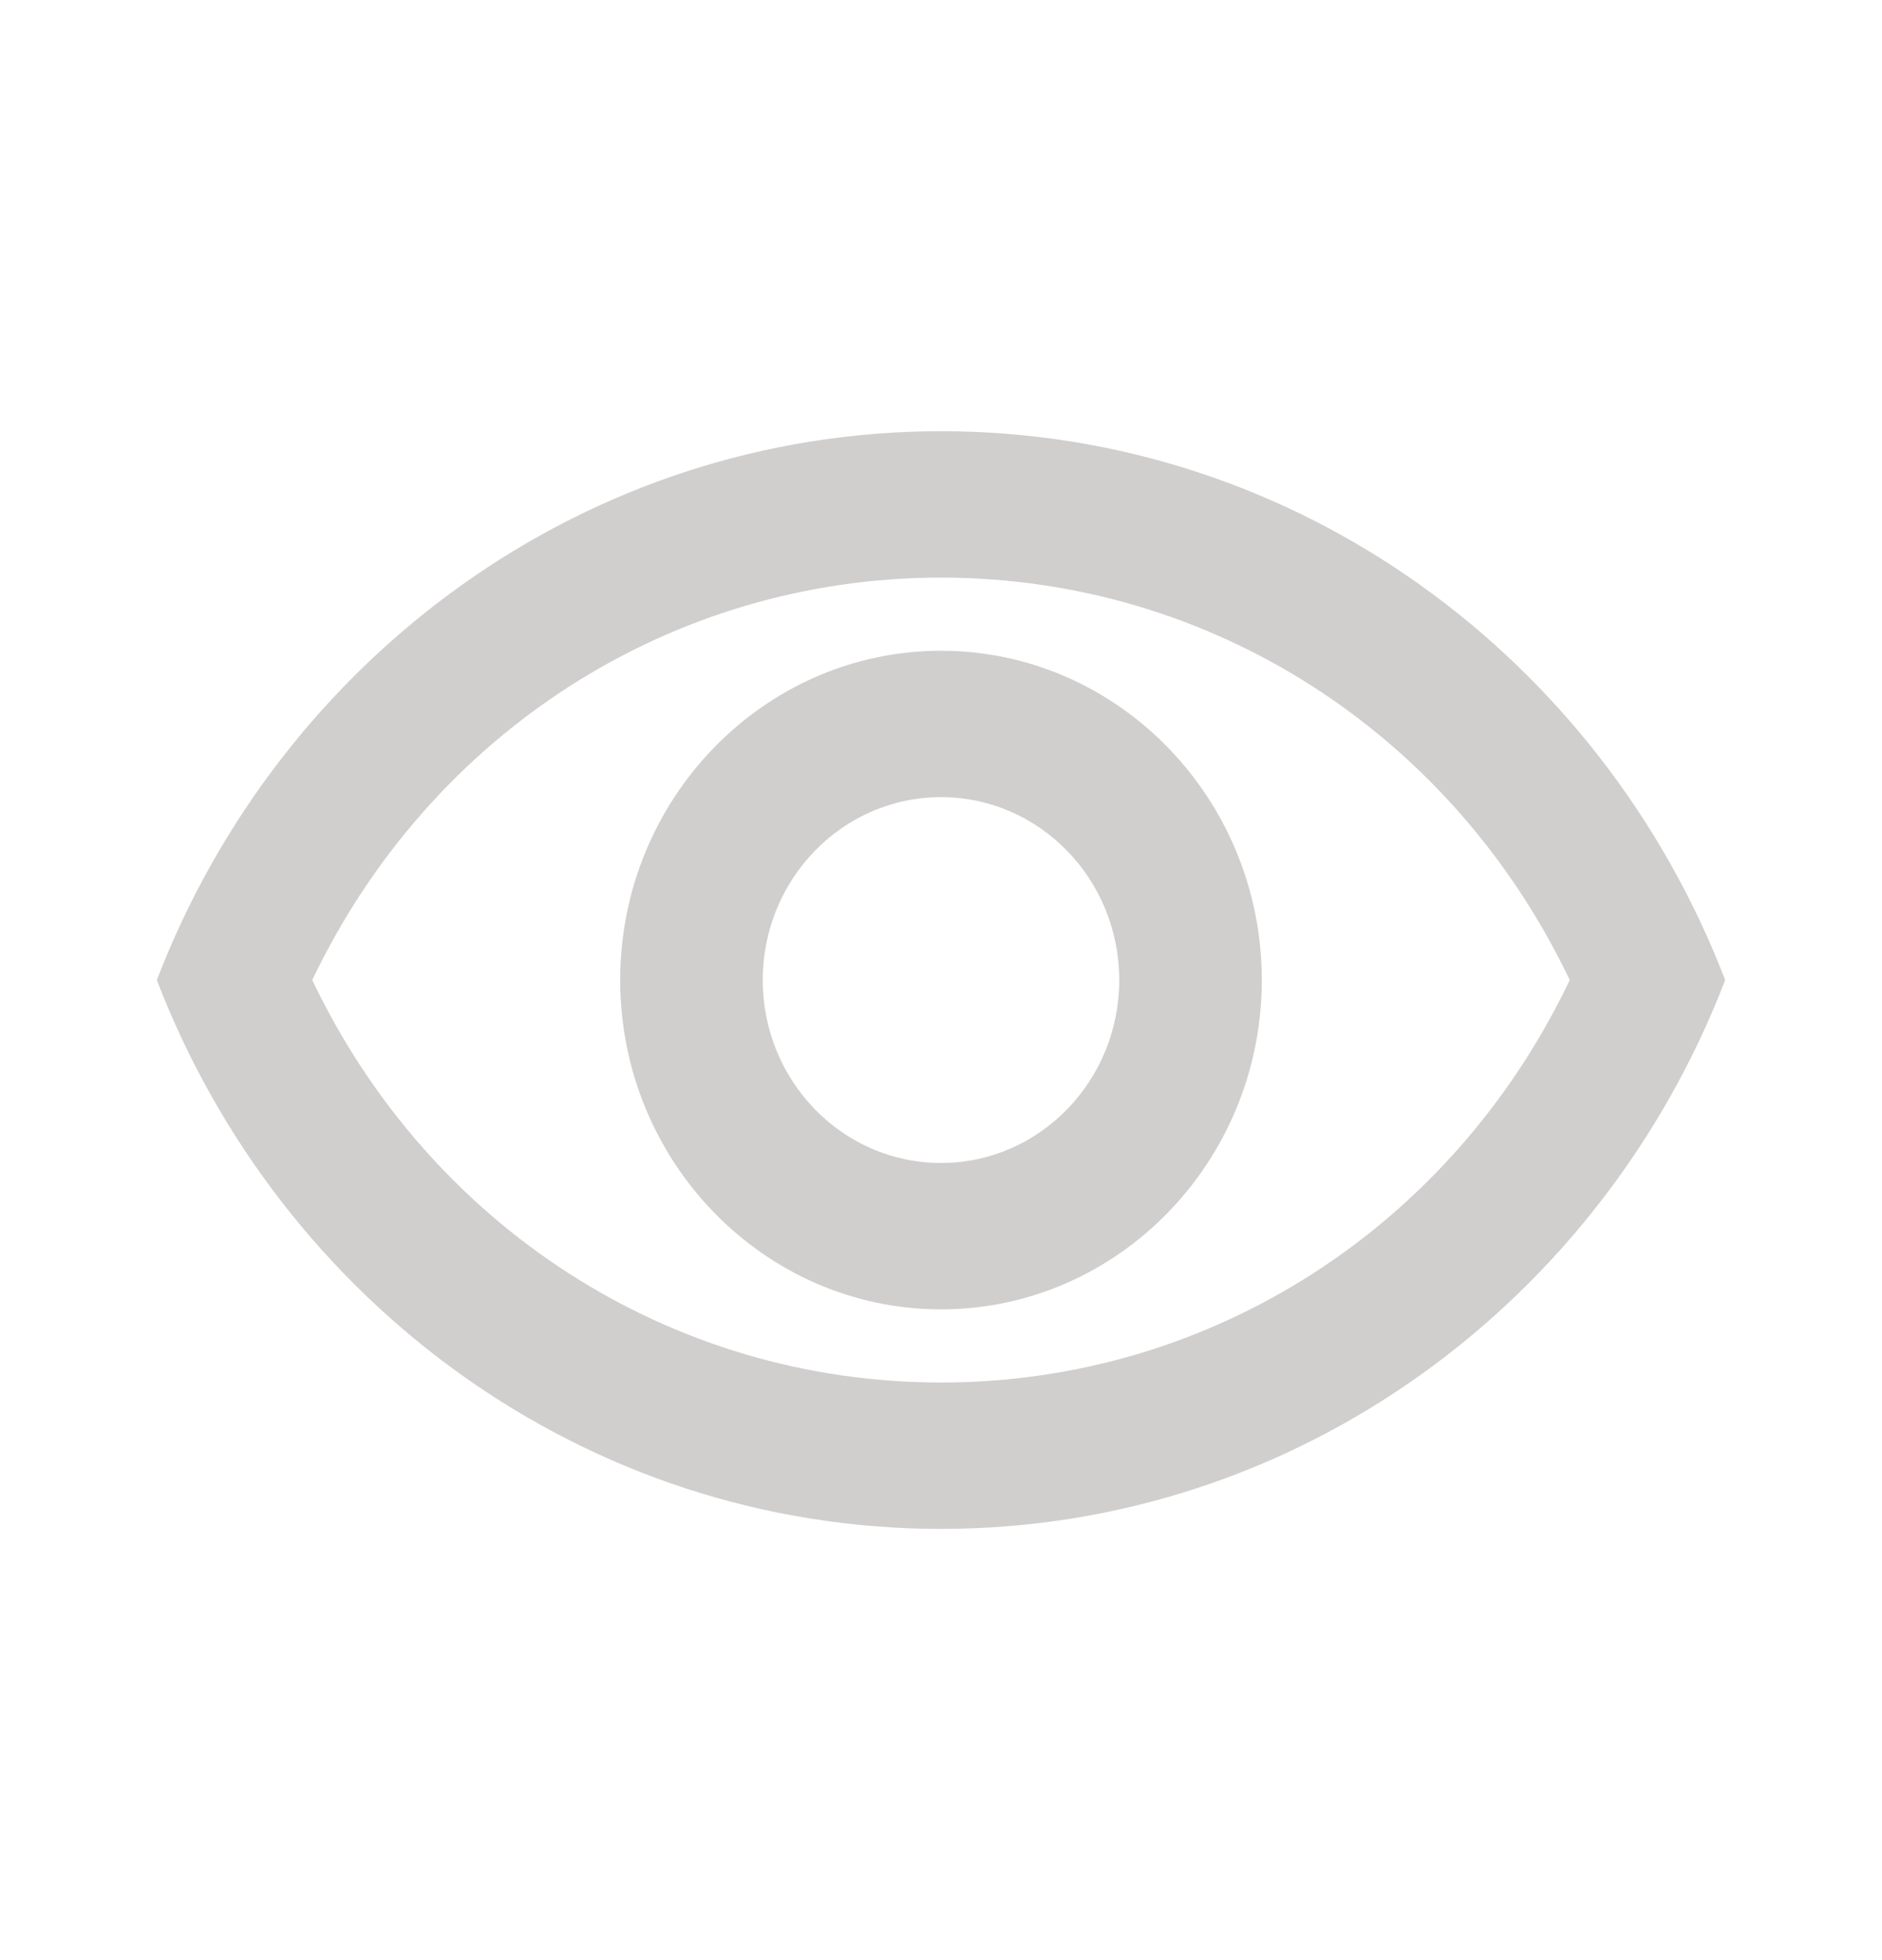 <svg width="24" height="25" viewBox="0 0 24 25" fill="none" xmlns="http://www.w3.org/2000/svg">
<path d="M12 7.367C15.445 7.367 18.518 9.355 20.018 12.5C18.518 15.645 15.445 17.633 12 17.633C8.555 17.633 5.482 15.645 3.982 12.5C5.482 9.355 8.555 7.367 12 7.367ZM12 5.5C7.455 5.5 3.573 8.403 2 12.5C3.573 16.597 7.455 19.5 12 19.5C16.546 19.5 20.427 16.597 22 12.5C20.427 8.403 16.546 5.5 12 5.5ZM12 10.167C13.255 10.167 14.273 11.212 14.273 12.5C14.273 13.788 13.255 14.833 12 14.833C10.745 14.833 9.727 13.788 9.727 12.5C9.727 11.212 10.745 10.167 12 10.167ZM12 8.3C9.745 8.3 7.909 10.185 7.909 12.5C7.909 14.815 9.745 16.7 12 16.7C14.255 16.7 16.091 14.815 16.091 12.5C16.091 10.185 14.255 8.3 12 8.3Z" fill="#D1CECE"/>
</svg>
